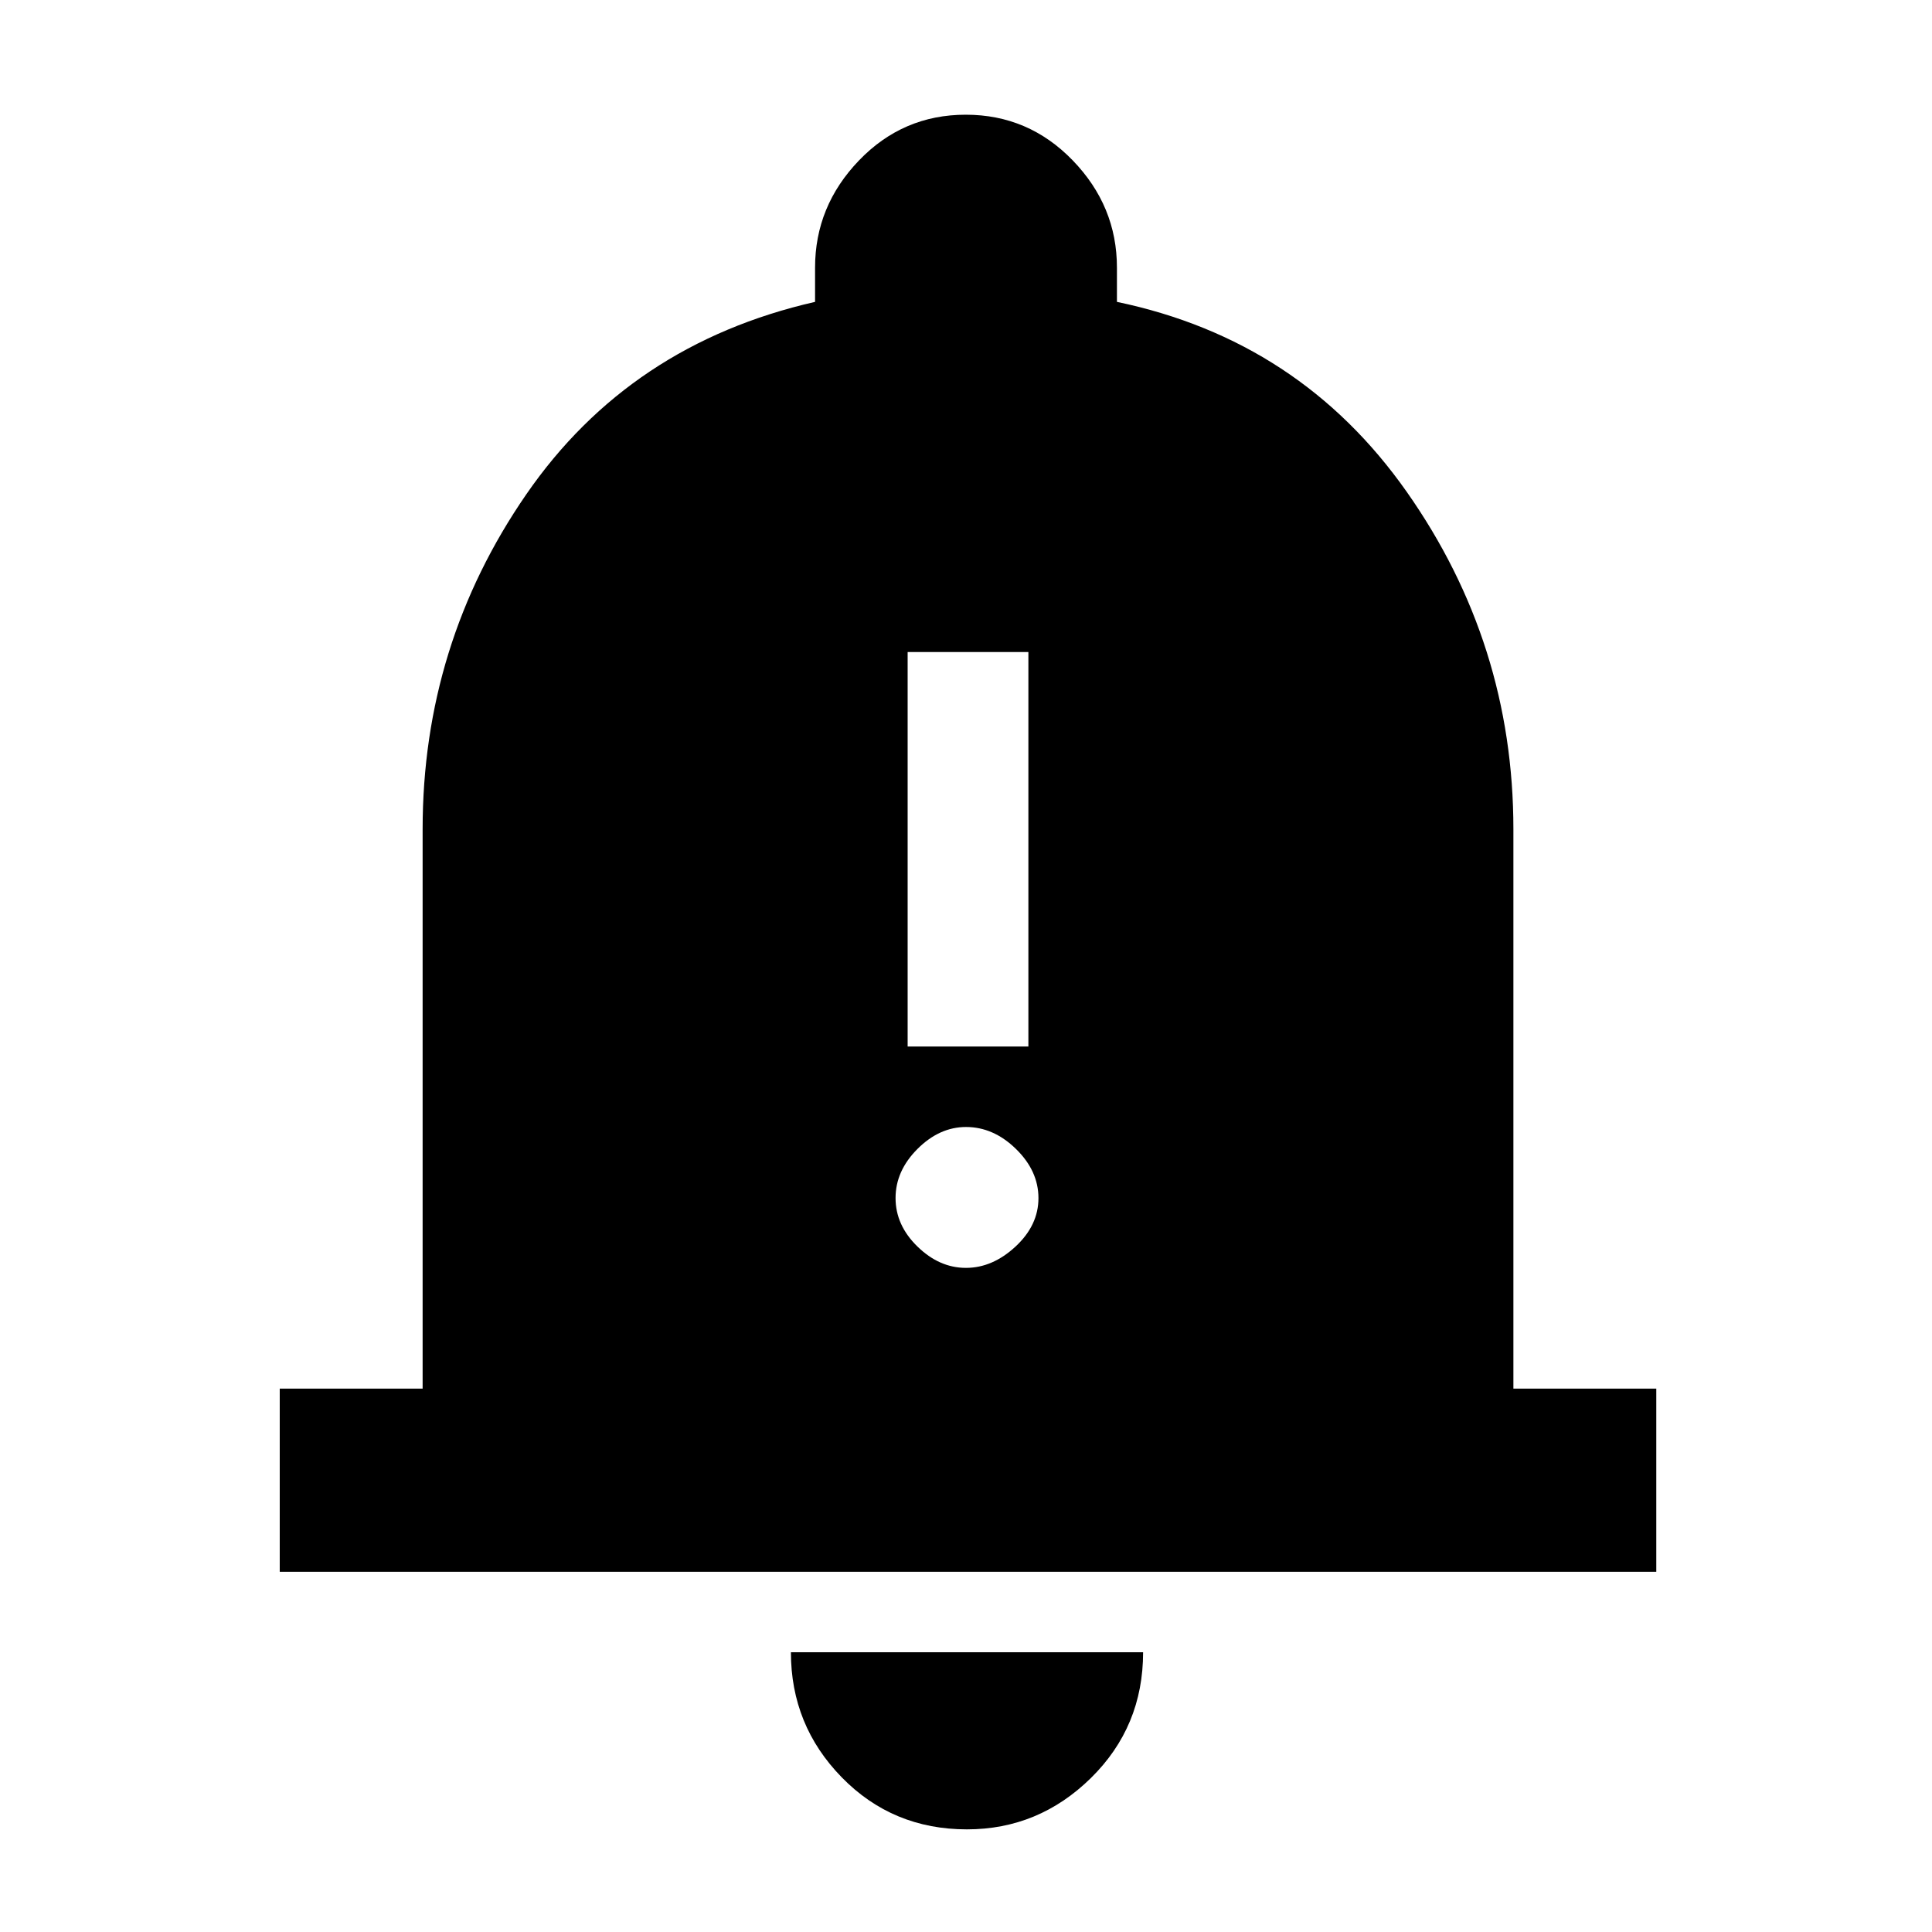 <svg xmlns="http://www.w3.org/2000/svg" height="48" viewBox="0 -960 960 960" width="48"><path d="M139-179v-91h71v-278q0-91.69 51.5-166.35Q313-789 405-810v-17q0-30.58 21.84-53.29T479.88-903q31.2 0 53.16 22.71Q555-857.58 555-827v17q91 19 144 94.39T752-548v278h71v91H139ZM480.46-51q-36.94 0-62.2-25.85Q393-102.7 393-139h175q0 37-25.95 62.5T480.46-51ZM451-440h60v-196h-60v196Zm28.96 110q13.22 0 24.63-10.58Q516-351.16 516-364.67t-11.17-24.42Q493.66-400 480.02-400q-13.22 0-24.12 10.89-10.9 10.9-10.9 24.41t10.88 24.1q10.87 10.6 24.08 10.6Z"/></svg>